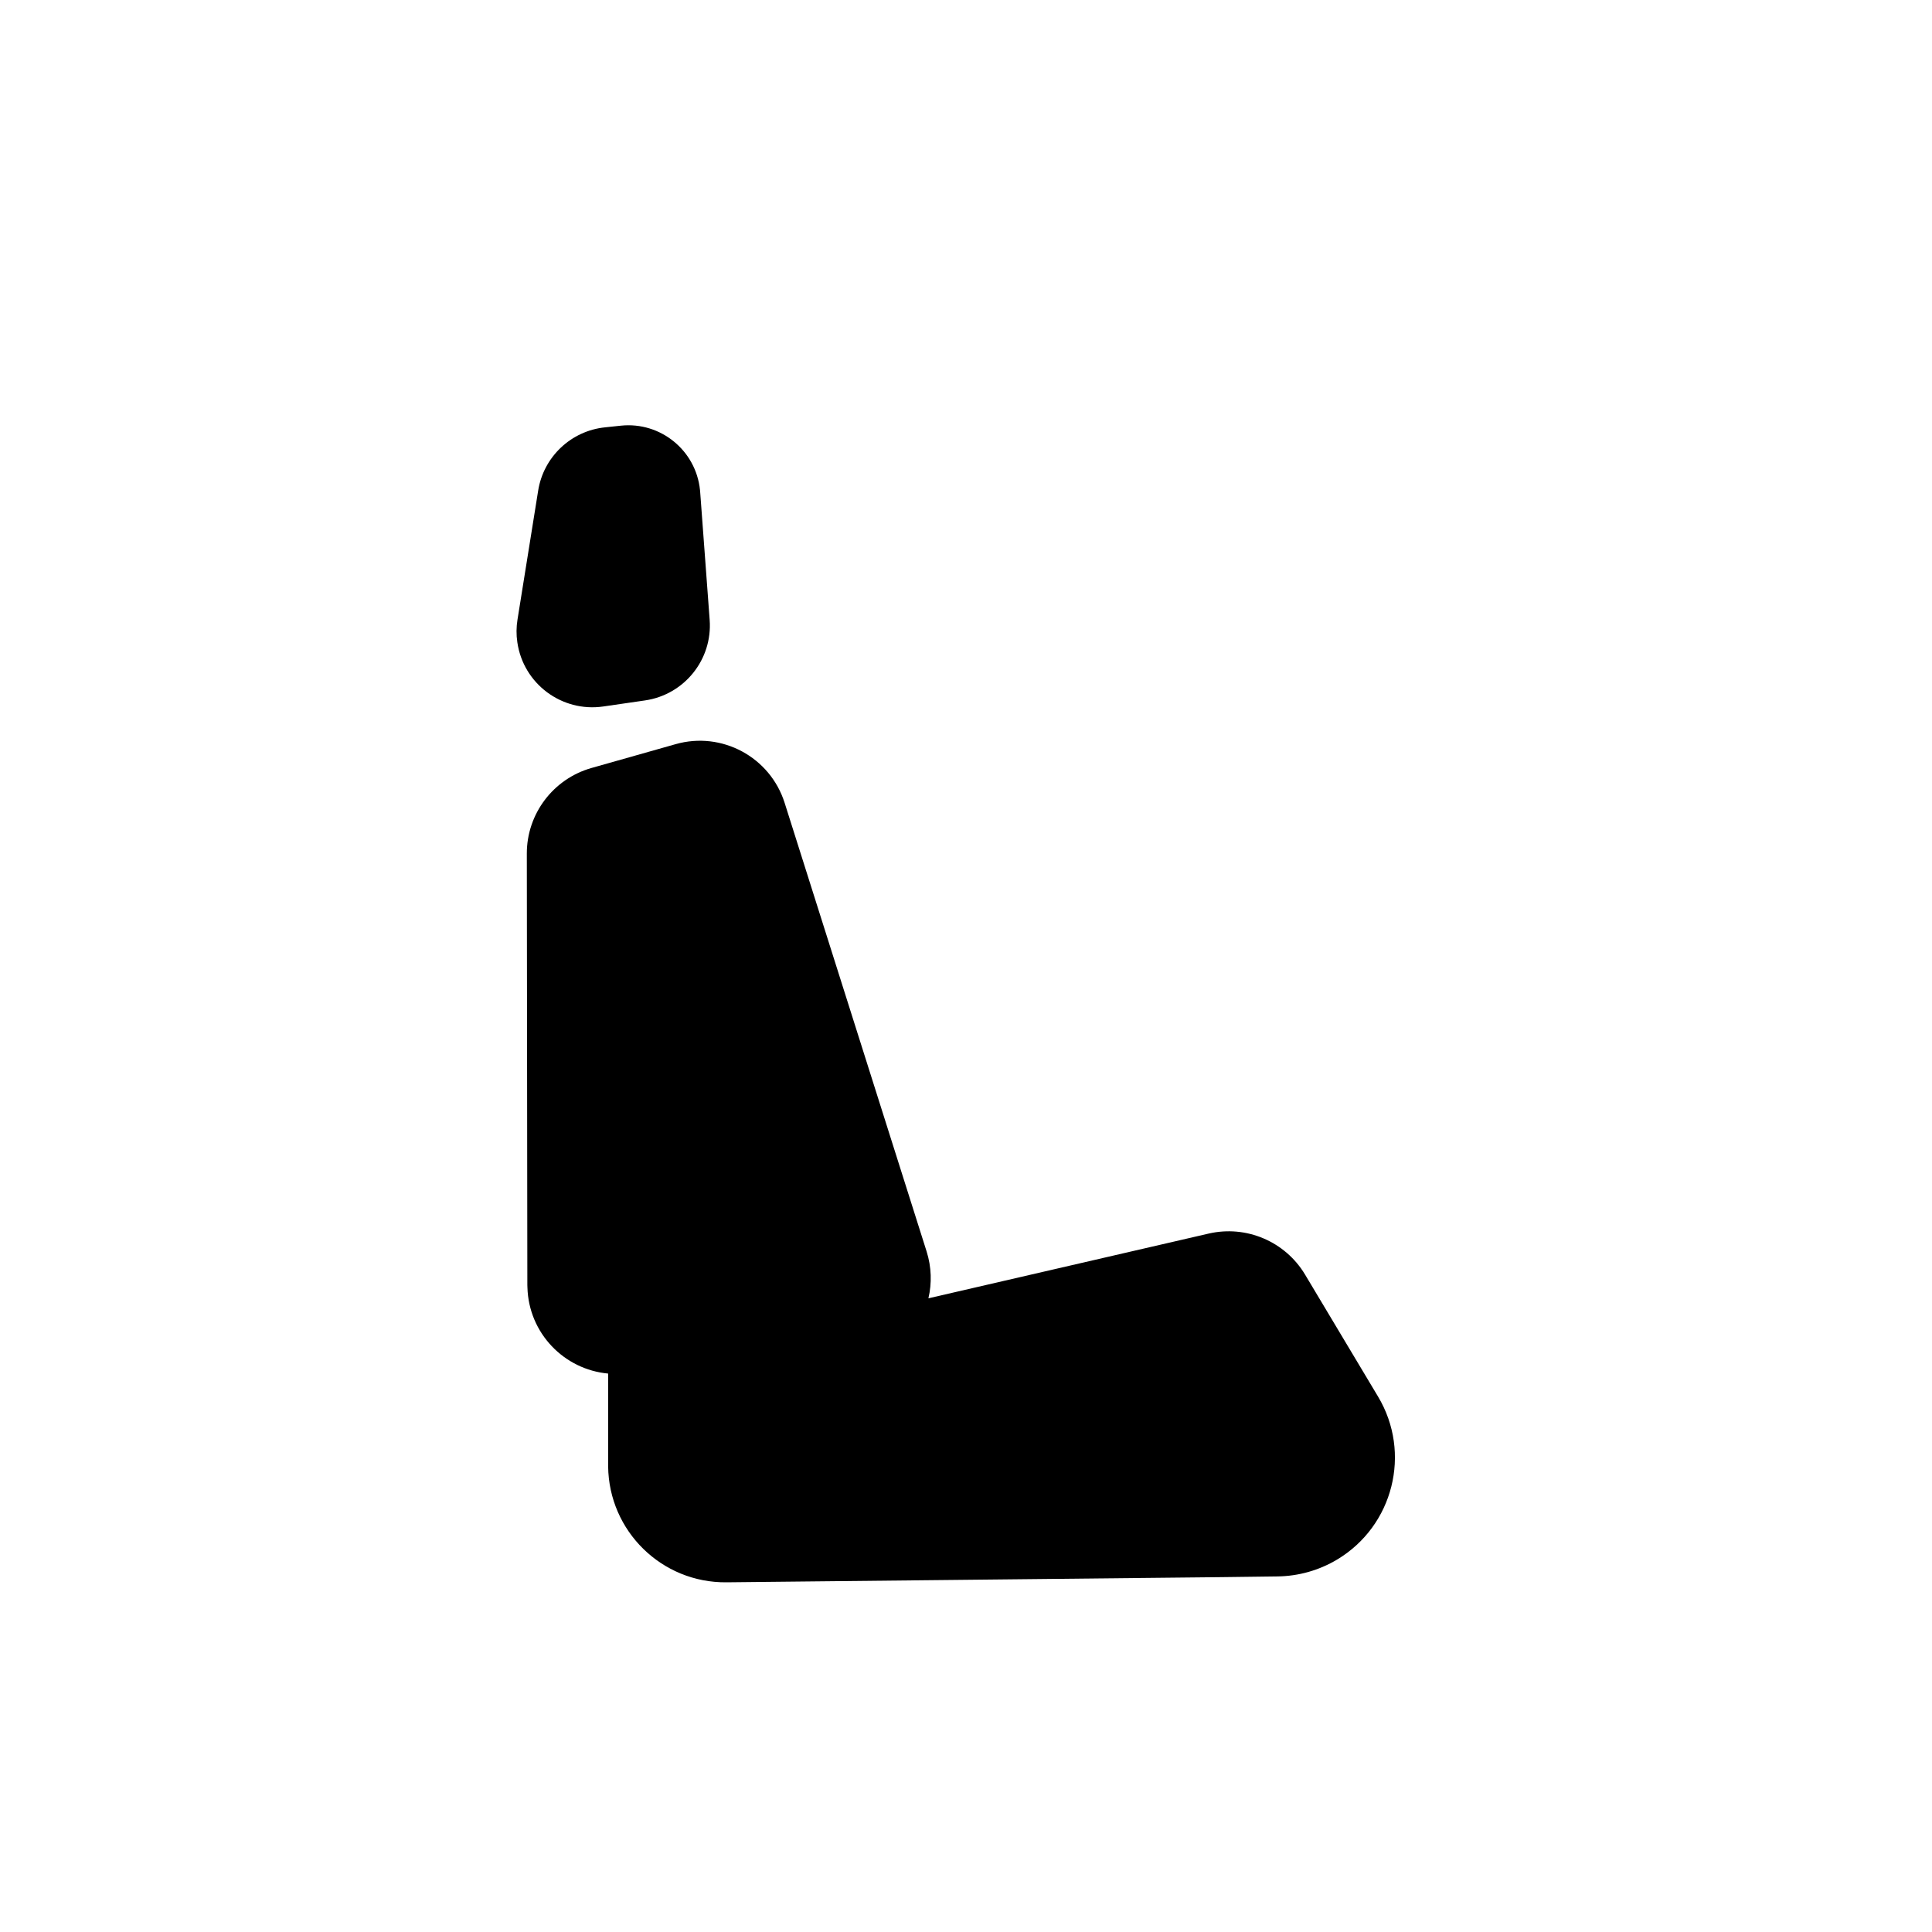 <svg width="22" height="22" viewBox="0 0 22 22" fill="none" xmlns="http://www.w3.org/2000/svg">
<path fill-rule="evenodd" clip-rule="evenodd" d="M7.973 5.603L8.081 7.058C8.115 7.51 7.793 7.911 7.344 7.976L6.869 8.045C6.397 8.113 5.959 7.786 5.891 7.314C5.878 7.228 5.879 7.14 5.893 7.054L6.128 5.588C6.189 5.202 6.503 4.905 6.892 4.866L7.072 4.847C7.522 4.801 7.925 5.129 7.971 5.58C7.972 5.588 7.972 5.595 7.973 5.603ZM8.935 9.143L10.551 14.249C10.608 14.429 10.612 14.613 10.572 14.784L13.763 14.047C14.192 13.948 14.635 14.137 14.861 14.514L15.692 15.903C16.076 16.544 15.867 17.375 15.226 17.759C15.02 17.882 14.786 17.948 14.546 17.951L13.92 17.959L8.273 18.018C7.536 18.026 6.933 17.435 6.925 16.698L6.925 15.641C6.422 15.595 6.021 15.18 6.006 14.662C6.006 14.653 6.005 14.643 6.005 14.633L5.999 9.721C5.998 9.268 6.299 8.869 6.736 8.745L7.693 8.474C8.22 8.324 8.77 8.621 8.935 9.143Z" fill="black"/>
</svg>
